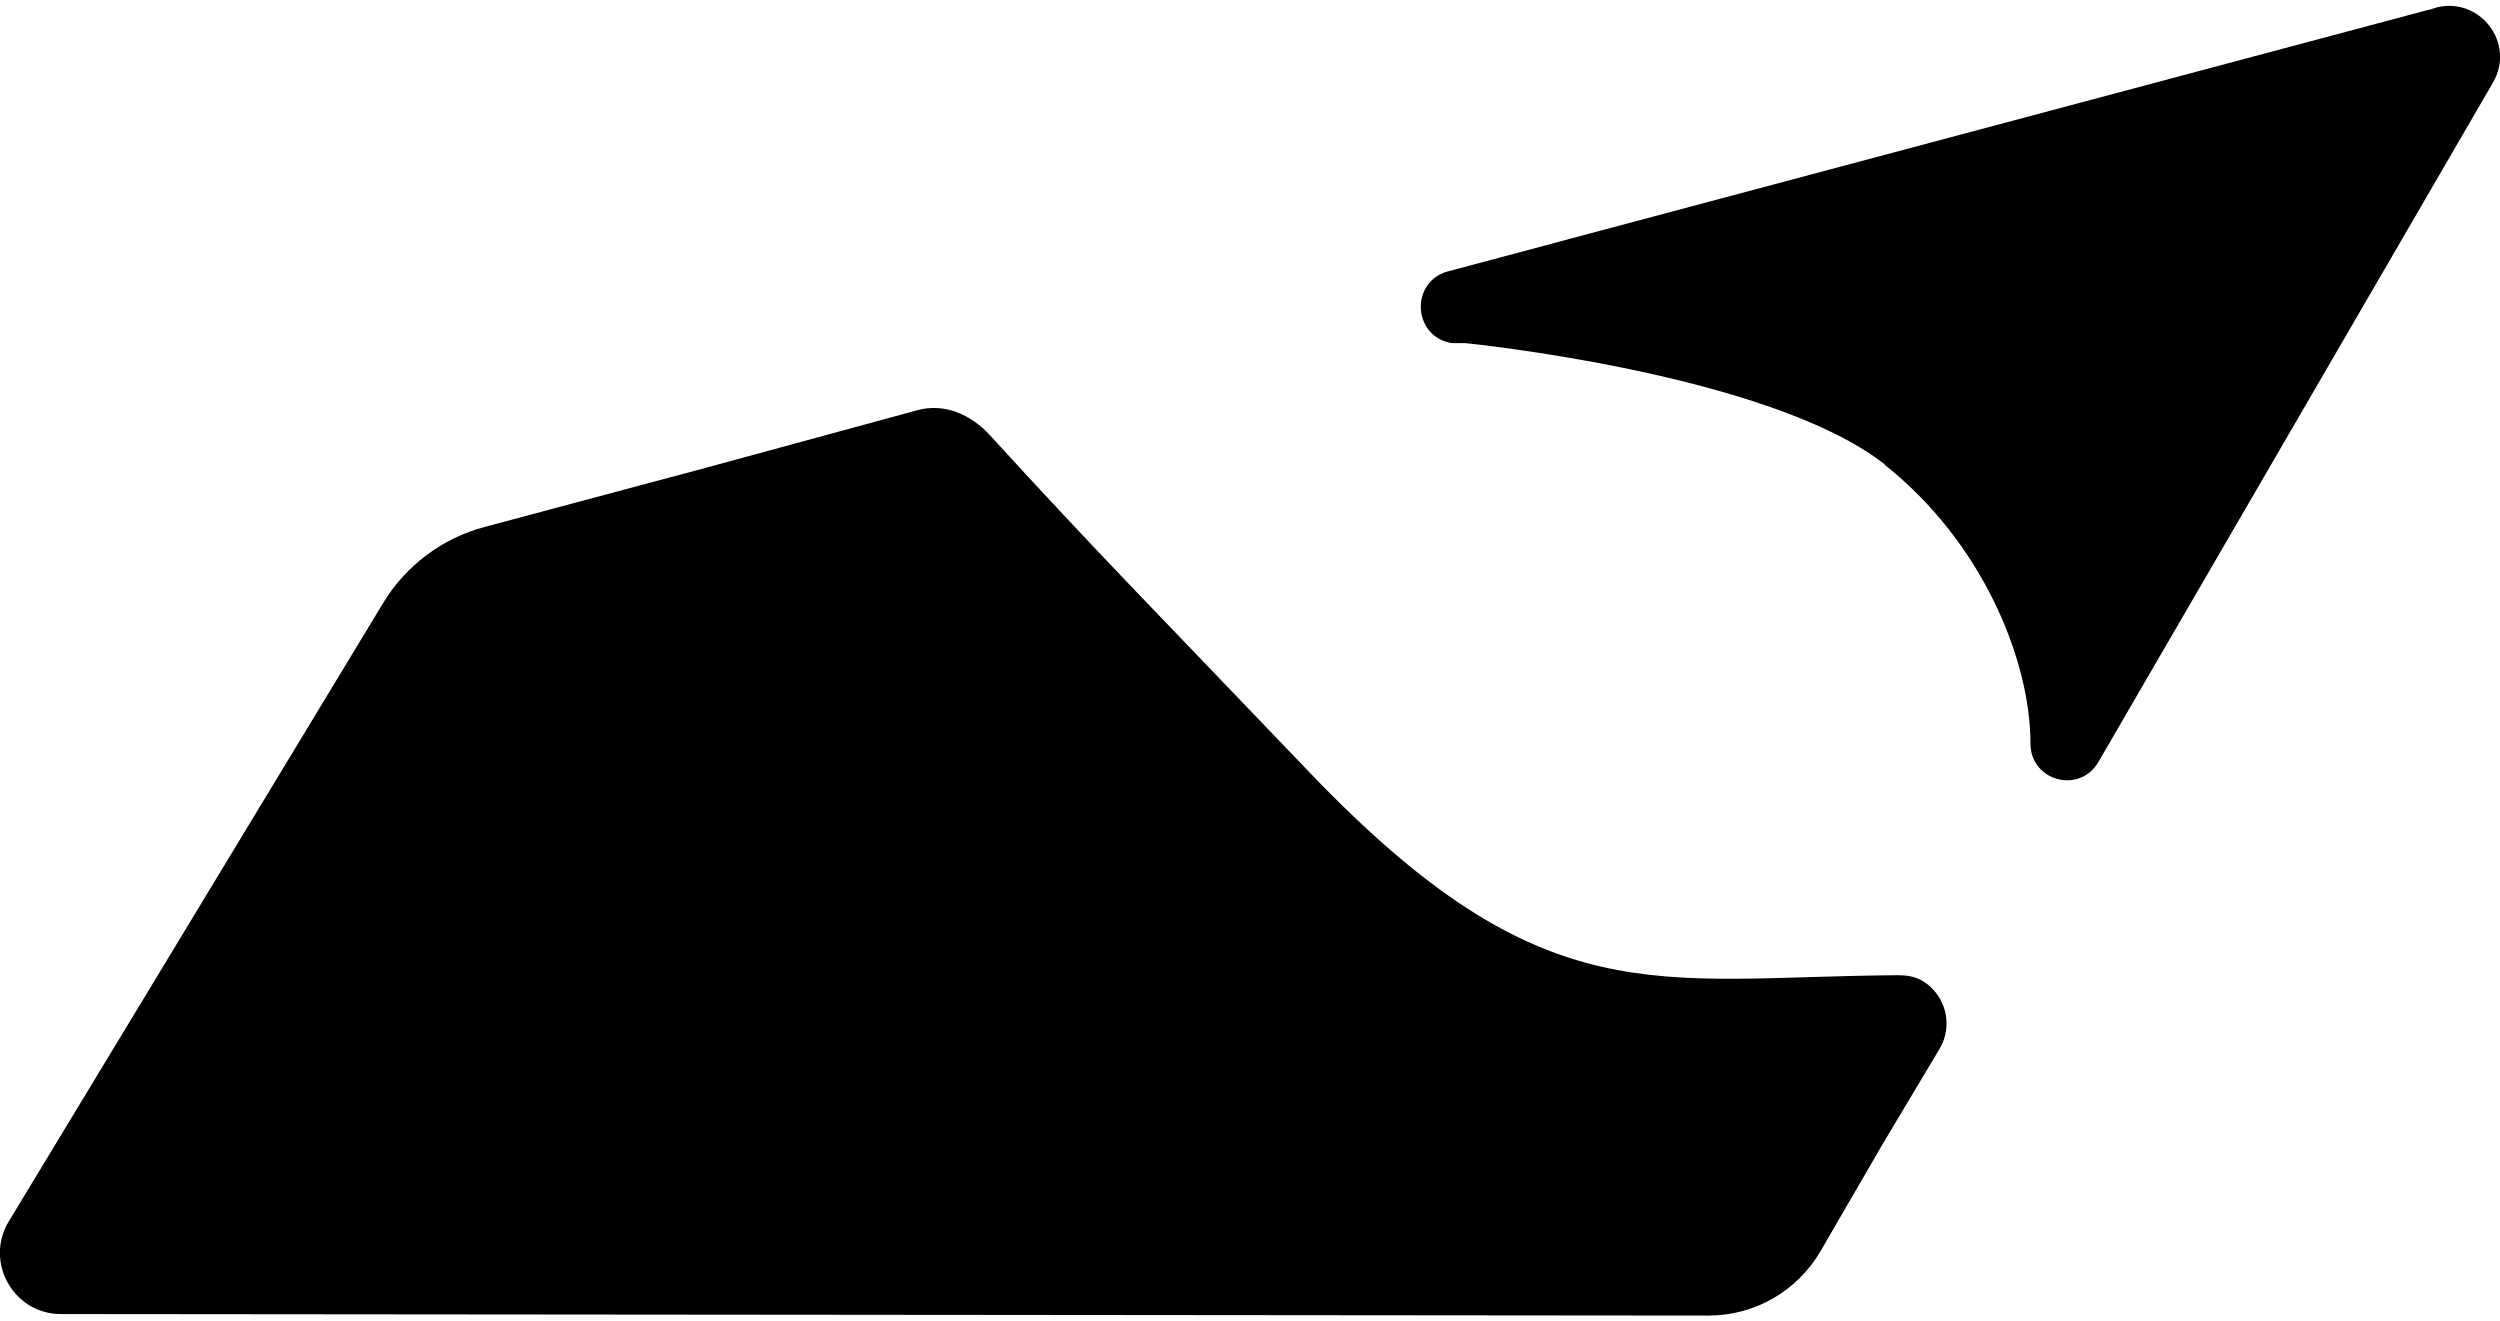 <svg width="210" height="111" viewBox="0 0 210 111" fill="none" xmlns="http://www.w3.org/2000/svg">
<path d="M161.443 82.375C160.859 82.019 160.149 81.918 159.463 81.918C139.023 82.045 129.781 85.549 109.976 64.855C96.672 50.941 92.279 46.548 83.164 36.57C81.564 34.818 79.33 33.828 77.044 34.462L59.22 39.312L40.71 44.263C37.156 45.203 34.083 47.513 32.179 50.662L0.745 102.586C-1.337 106.013 1.151 110.381 5.112 110.381L143.518 110.508C147.402 110.508 150.982 108.451 152.938 105.074L158.168 96.06L162.916 88.113C164.109 86.133 163.449 83.568 161.469 82.375H161.443Z" fill="black"/>
<path d="M204.584 0.666L121.582 22.806C118.408 23.721 118.687 28.316 121.963 28.824H123.105C123.105 28.824 148.623 31.363 158.348 39.031H158.297C166.524 45.531 170.561 55.459 170.561 62.467C170.561 65.615 174.7 66.732 176.274 63.99L209.409 6.937C211.338 3.611 208.292 -0.324 204.61 0.64L204.584 0.666Z" fill="black"/>
</svg>
